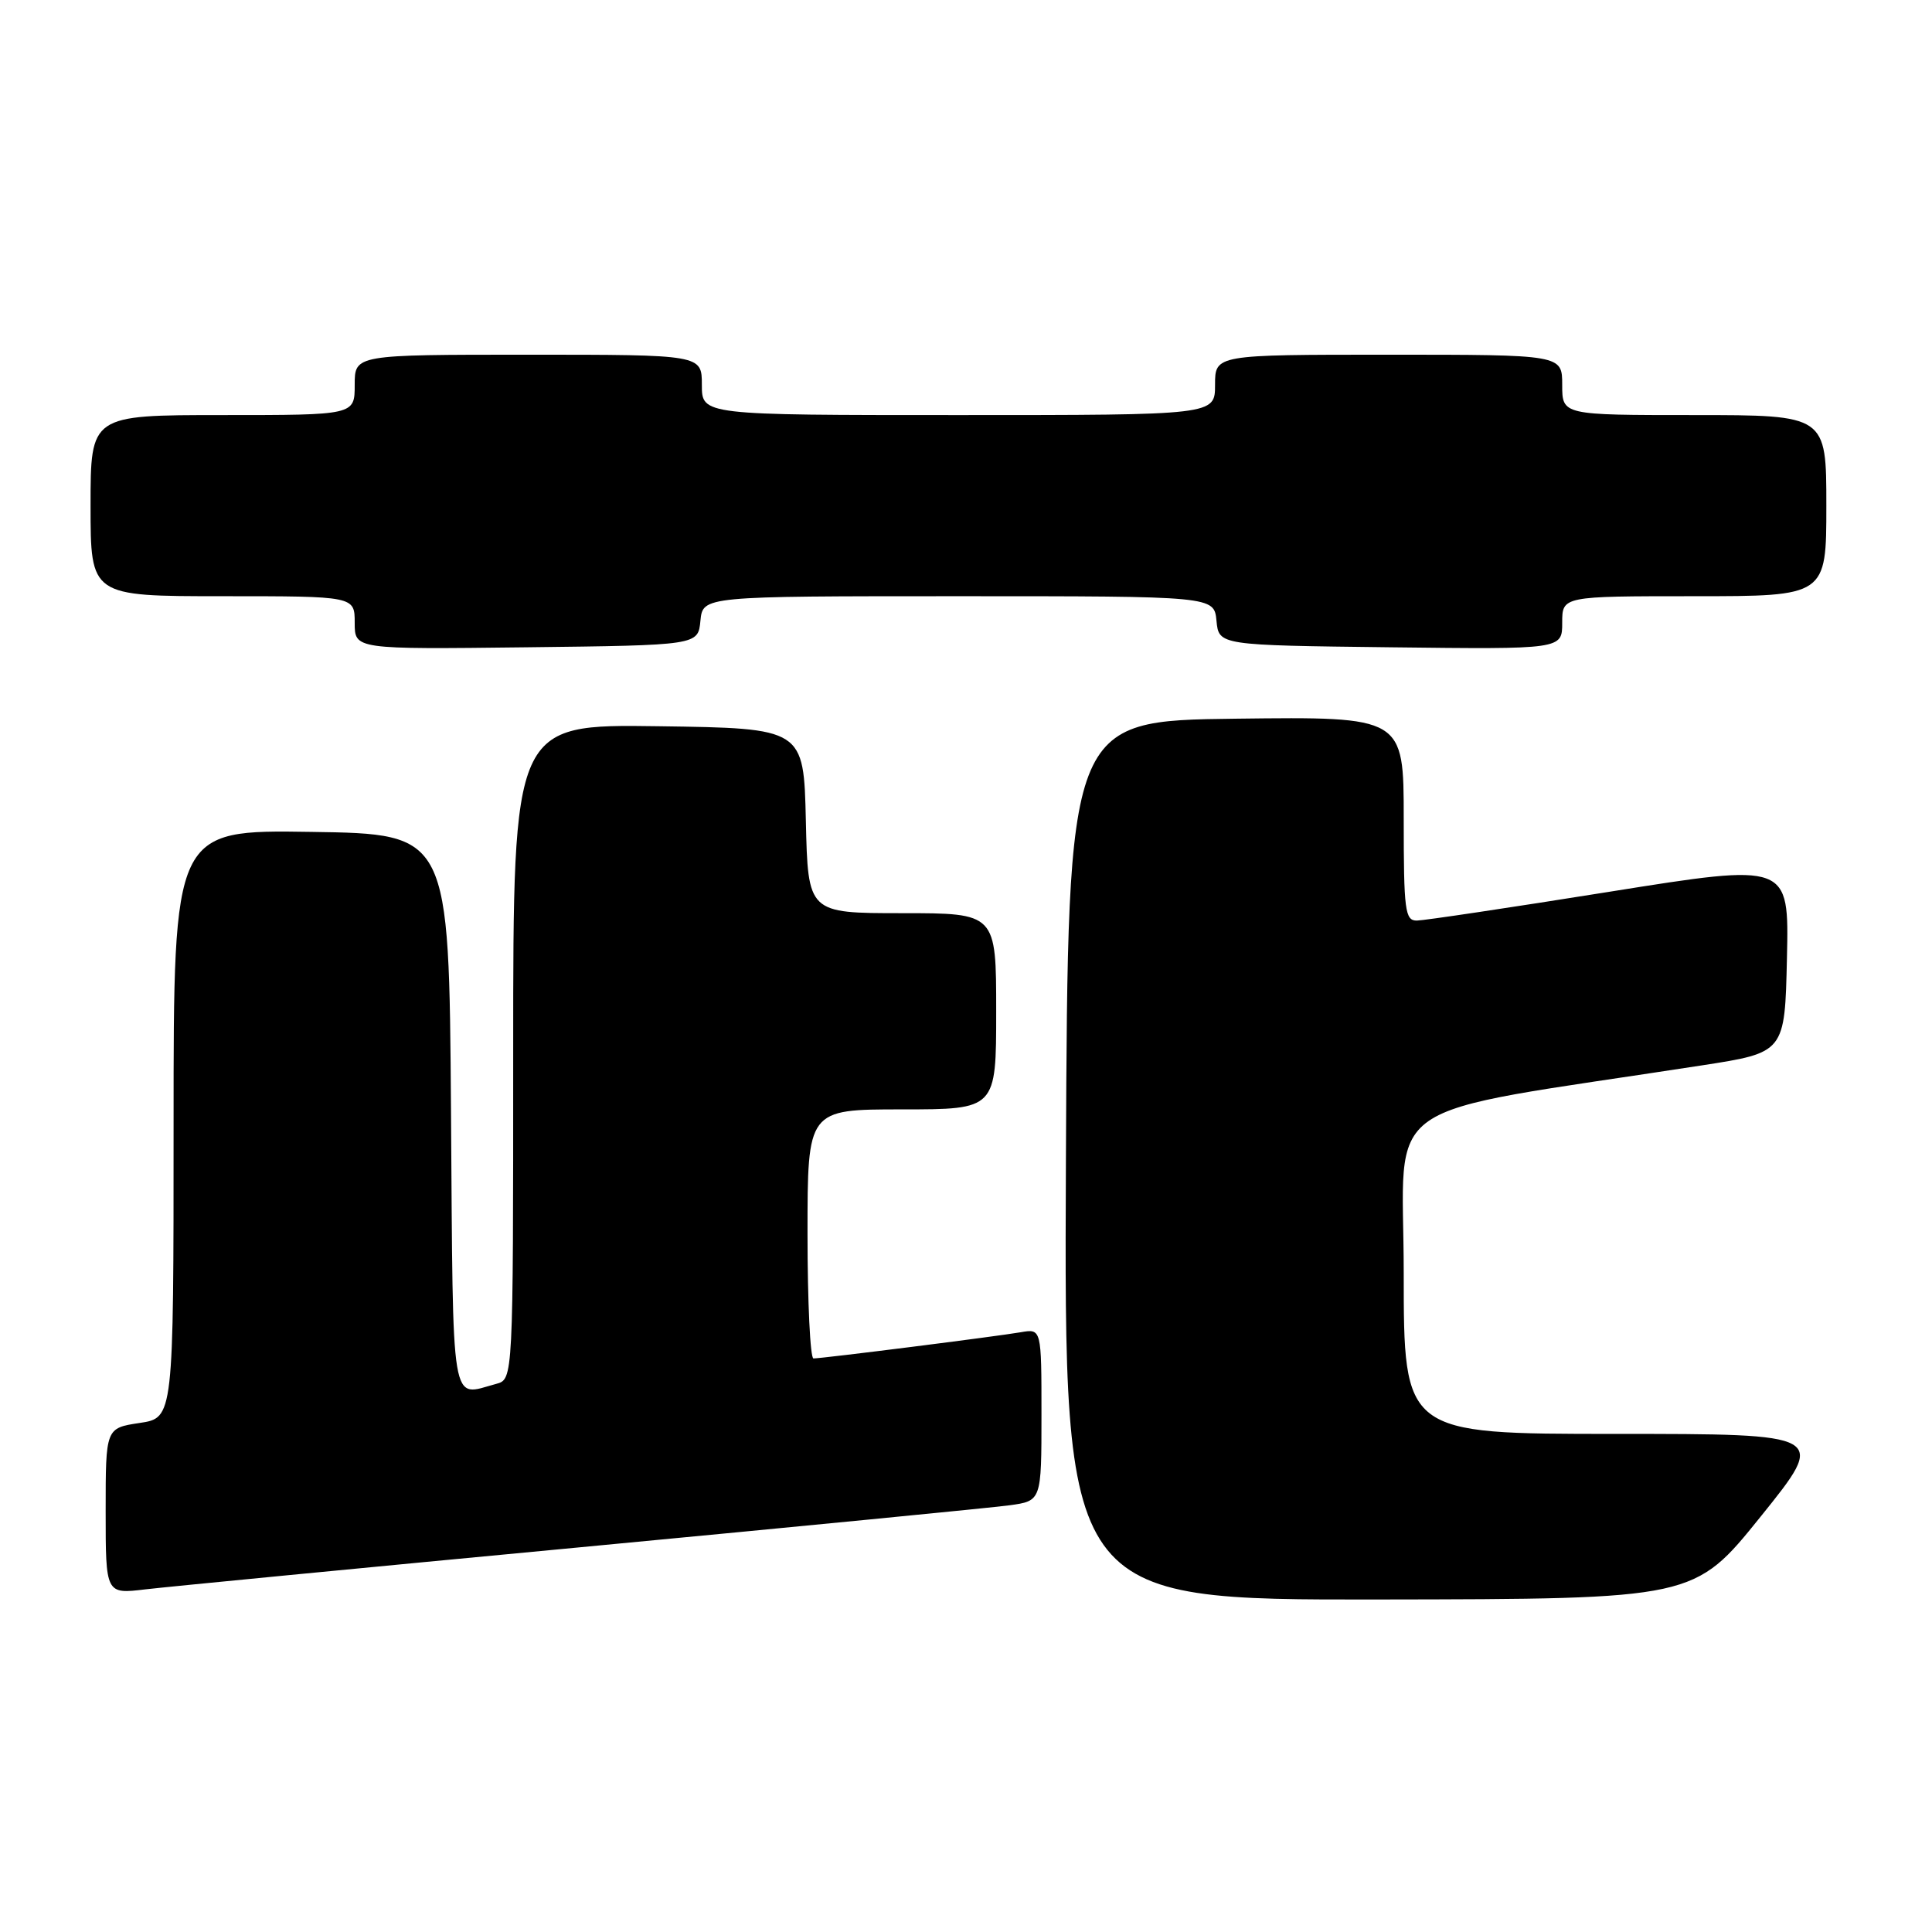 <?xml version="1.0" encoding="UTF-8" standalone="no"?>
<!DOCTYPE svg PUBLIC "-//W3C//DTD SVG 1.1//EN" "http://www.w3.org/Graphics/SVG/1.1/DTD/svg11.dtd" >
<svg xmlns="http://www.w3.org/2000/svg" xmlns:xlink="http://www.w3.org/1999/xlink" version="1.1" viewBox="0 0 256 256">
 <g >
 <path fill="currentColor"
d=" M 233.31 200.94 C 242.12 190.00 242.12 190.00 214.06 190.00 C 186.00 190.00 186.00 190.00 186.00 168.65 C 186.00 144.90 181.61 147.95 225.50 141.17 C 236.50 139.47 236.50 139.47 236.78 126.92 C 237.06 114.36 237.06 114.36 213.28 118.16 C 200.20 120.25 188.71 121.97 187.75 121.98 C 186.17 122.00 186.00 120.70 186.00 108.48 C 186.00 94.96 186.00 94.96 163.75 95.23 C 141.50 95.50 141.50 95.50 141.24 153.75 C 140.98 212.00 140.98 212.00 182.74 211.94 C 224.50 211.88 224.50 211.88 233.31 200.94 Z  M 77.00 205.01 C 105.88 202.27 131.41 199.78 133.75 199.46 C 138.00 198.88 138.00 198.88 138.00 187.46 C 138.00 176.05 138.00 176.05 135.25 176.53 C 132.08 177.08 108.98 180.00 107.79 180.00 C 107.36 180.00 107.00 172.57 107.00 163.50 C 107.00 147.00 107.00 147.00 119.50 147.00 C 132.00 147.00 132.00 147.00 132.00 134.00 C 132.00 121.00 132.00 121.00 119.53 121.00 C 107.06 121.00 107.06 121.00 106.78 108.75 C 106.50 96.50 106.50 96.50 87.25 96.23 C 68.00 95.96 68.00 95.96 68.00 139.36 C 68.00 182.77 68.00 182.77 65.75 183.37 C 59.63 185.01 60.05 187.55 59.76 147.25 C 59.50 110.50 59.50 110.50 41.25 110.23 C 23.00 109.95 23.00 109.95 23.00 148.92 C 23.00 187.88 23.00 187.88 18.50 188.55 C 14.00 189.23 14.00 189.23 14.00 200.23 C 14.00 211.23 14.00 211.23 19.25 210.60 C 22.14 210.26 48.12 207.74 77.00 205.01 Z  M 92.81 82.25 C 93.13 79.00 93.13 79.00 127.00 79.00 C 160.87 79.00 160.87 79.00 161.19 82.25 C 161.50 85.50 161.50 85.50 184.25 85.77 C 207.00 86.04 207.00 86.04 207.00 82.52 C 207.00 79.00 207.00 79.00 224.50 79.00 C 242.00 79.00 242.00 79.00 242.00 67.00 C 242.00 55.00 242.00 55.00 224.50 55.00 C 207.00 55.00 207.00 55.00 207.00 51.00 C 207.00 47.00 207.00 47.00 184.00 47.00 C 161.00 47.00 161.00 47.00 161.00 51.00 C 161.00 55.00 161.00 55.00 127.00 55.00 C 93.00 55.00 93.00 55.00 93.00 51.00 C 93.00 47.00 93.00 47.00 70.00 47.00 C 47.00 47.00 47.00 47.00 47.00 51.00 C 47.00 55.00 47.00 55.00 29.50 55.00 C 12.00 55.00 12.00 55.00 12.00 67.00 C 12.00 79.00 12.00 79.00 29.50 79.00 C 47.00 79.00 47.00 79.00 47.00 82.52 C 47.00 86.04 47.00 86.04 69.75 85.77 C 92.50 85.50 92.50 85.50 92.81 82.25 Z "/>
</g>
</svg>